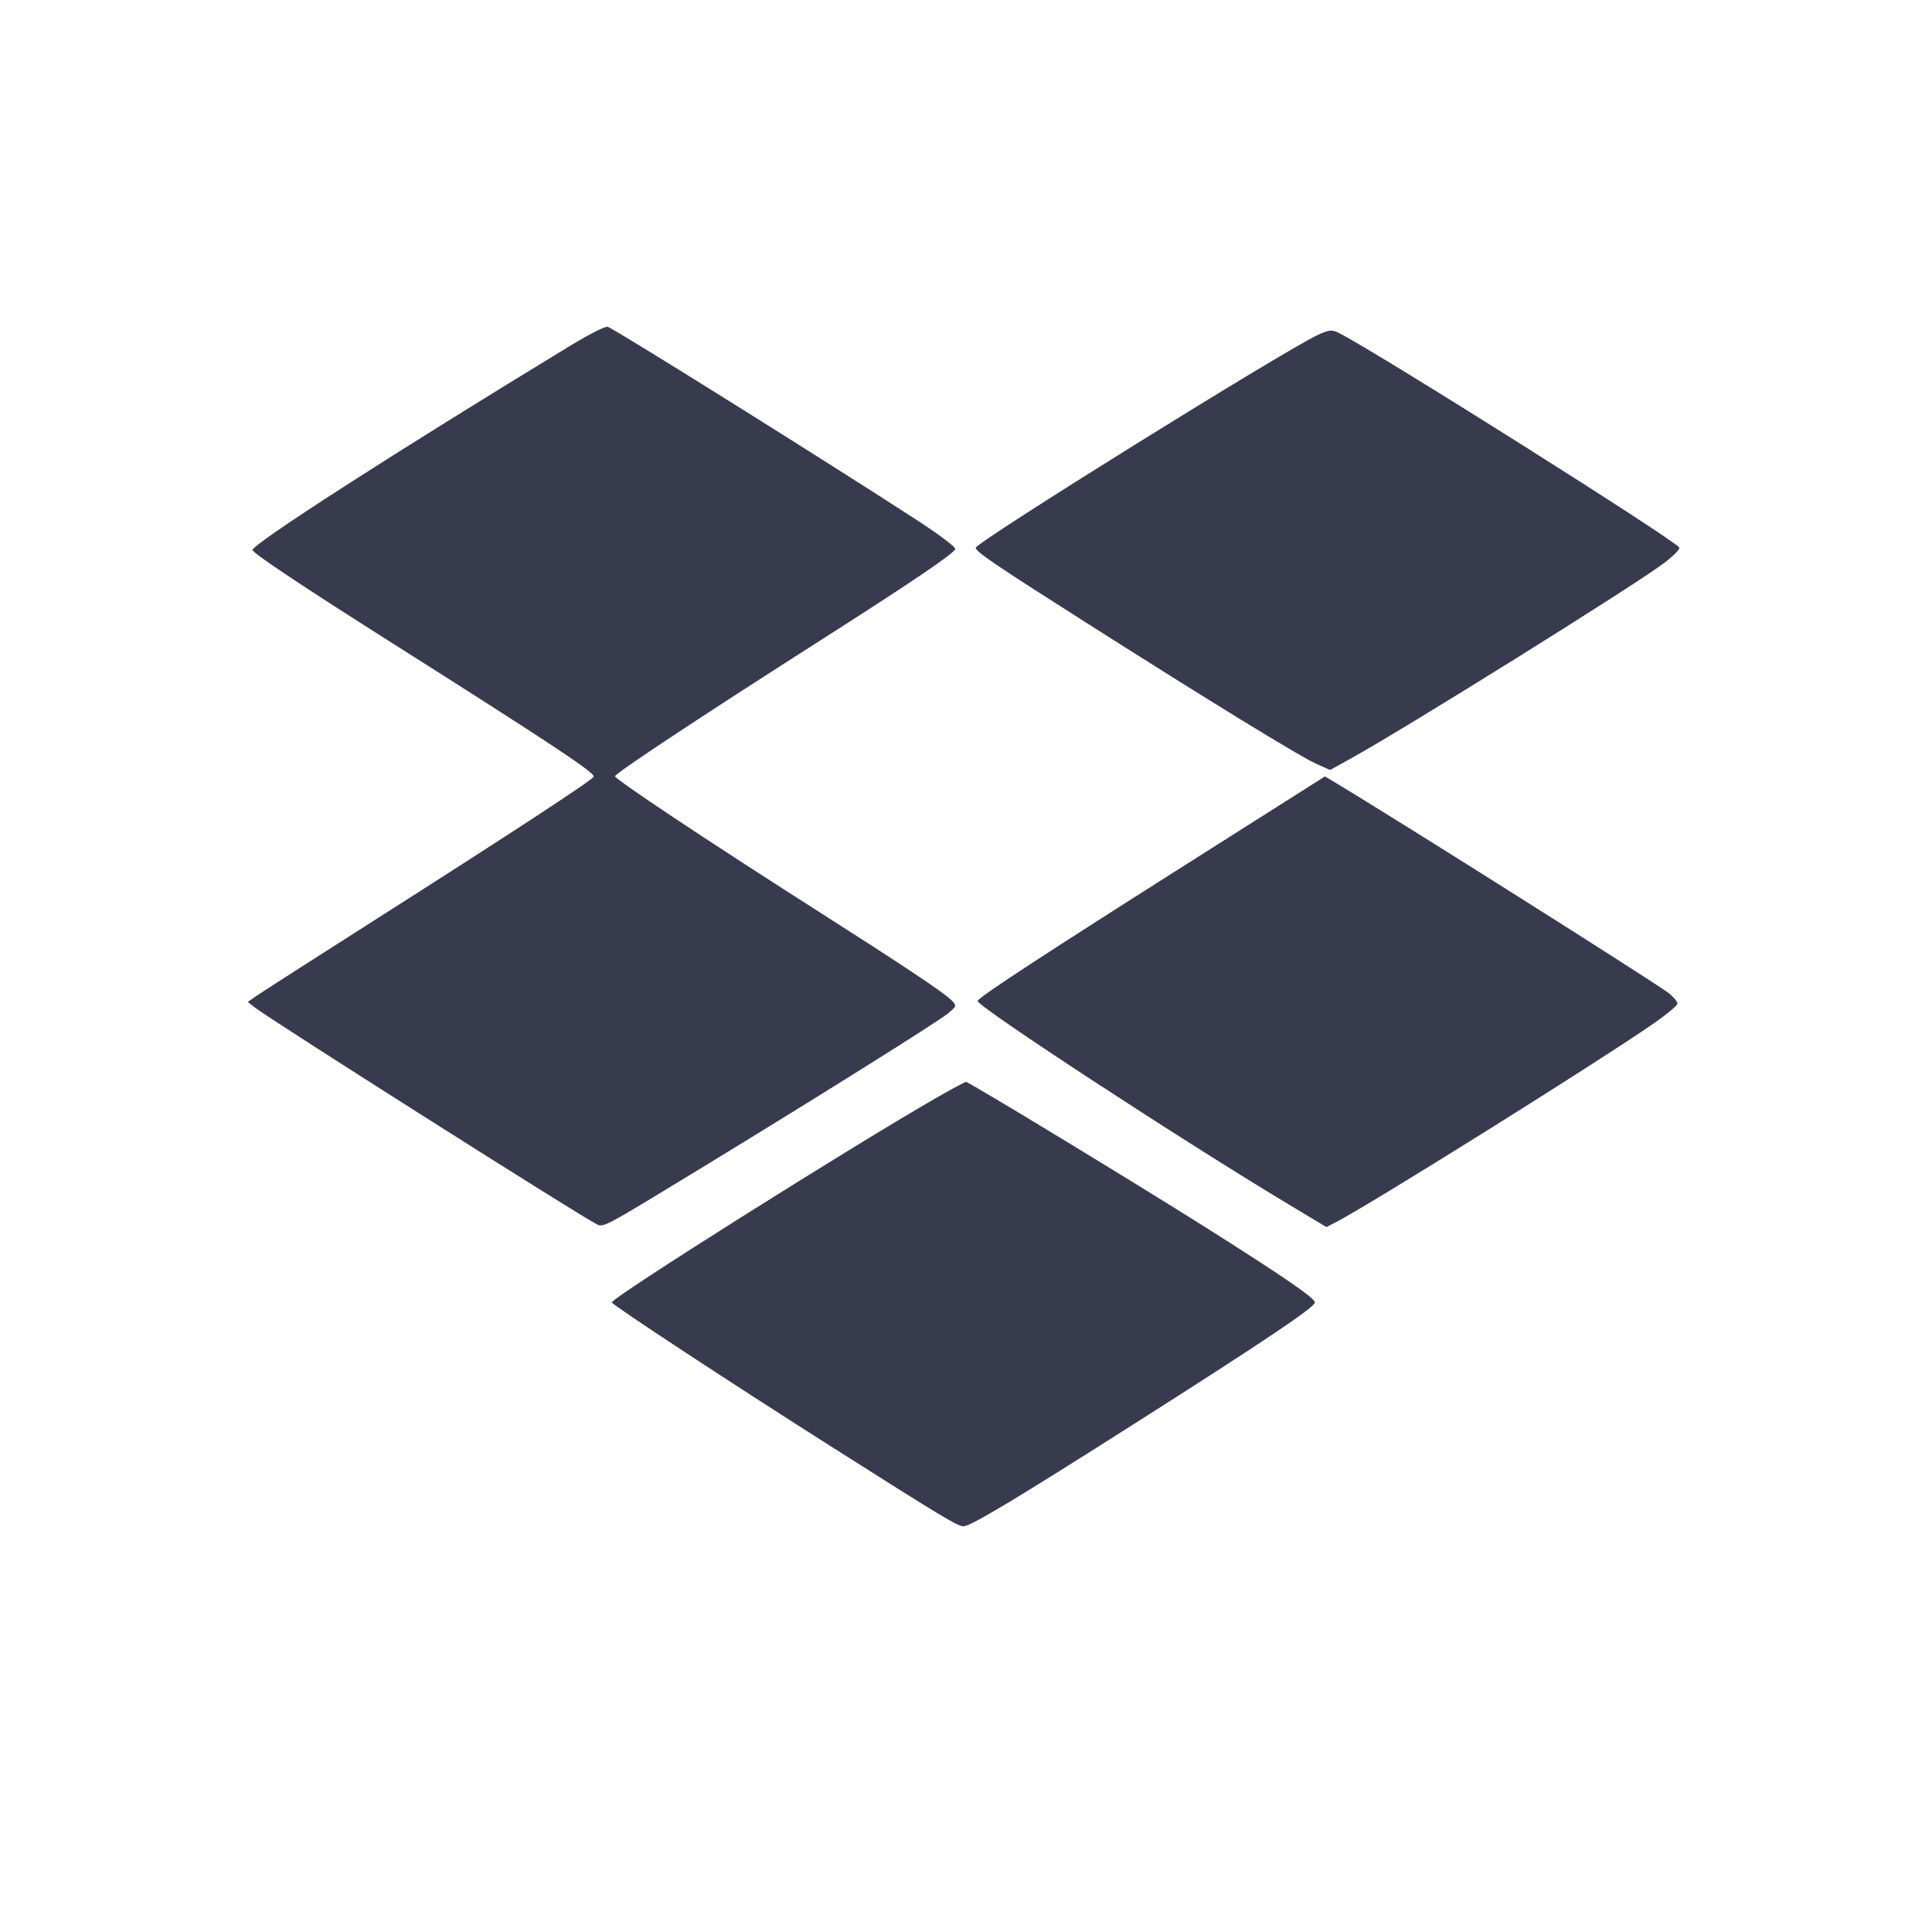 <svg width="24" height="24" viewBox="0 0 24 24" fill="none" xmlns="http://www.w3.org/2000/svg"><path d="M7.100 4.285 C 4.909 5.617,3.102 6.779,3.137 6.835 C 3.174 6.894,3.807 7.315,4.920 8.019 C 6.855 9.244,7.401 9.606,7.375 9.649 C 7.342 9.701,6.374 10.335,4.640 11.439 C 3.903 11.908,3.250 12.327,3.189 12.369 L 3.078 12.447 3.169 12.518 C 3.365 12.670,7.110 15.045,7.392 15.196 C 7.500 15.254,7.427 15.292,8.780 14.468 C 10.185 13.611,11.647 12.695,11.775 12.590 C 11.885 12.500,11.887 12.492,11.819 12.425 C 11.723 12.328,11.233 12.002,10.100 11.280 C 8.784 10.441,7.640 9.680,7.640 9.643 C 7.640 9.608,8.679 8.920,10.140 7.988 C 11.334 7.226,11.850 6.877,11.867 6.820 C 11.874 6.798,11.668 6.642,11.410 6.474 C 10.325 5.768,7.651 4.095,7.548 4.059 C 7.522 4.050,7.320 4.152,7.100 4.285 M16.378 4.157 C 15.983 4.335,12.123 6.736,12.121 6.805 C 12.119 6.852,12.372 7.023,13.480 7.727 C 15.018 8.705,16.150 9.399,16.352 9.489 L 16.523 9.565 16.792 9.416 C 17.493 9.026,20.303 7.273,20.671 6.995 C 20.787 6.907,20.873 6.820,20.861 6.802 C 20.803 6.707,17.155 4.406,16.647 4.144 C 16.548 4.092,16.518 4.094,16.378 4.157 M14.739 10.735 C 12.966 11.859,12.182 12.371,12.144 12.433 C 12.112 12.485,14.694 14.174,16.029 14.974 L 16.477 15.243 16.607 15.176 C 17.019 14.963,19.705 13.285,20.490 12.750 C 20.683 12.619,20.839 12.491,20.838 12.466 C 20.837 12.441,20.787 12.382,20.728 12.336 C 20.562 12.207,17.369 10.190,16.599 9.729 L 16.459 9.645 14.739 10.735 M11.638 13.634 C 10.585 14.238,7.600 16.119,7.600 16.179 C 7.600 16.207,9.104 17.195,10.320 17.966 C 11.691 18.836,11.896 18.960,11.967 18.960 C 12.058 18.960,12.613 18.627,14.120 17.668 C 15.714 16.655,16.332 16.239,16.334 16.180 C 16.336 16.127,15.953 15.864,14.980 15.249 C 14.083 14.683,12.037 13.440,12.000 13.440 C 11.987 13.440,11.824 13.527,11.638 13.634 " fill="#373B4D" stroke="none" fill-rule="evenodd"></path></svg>